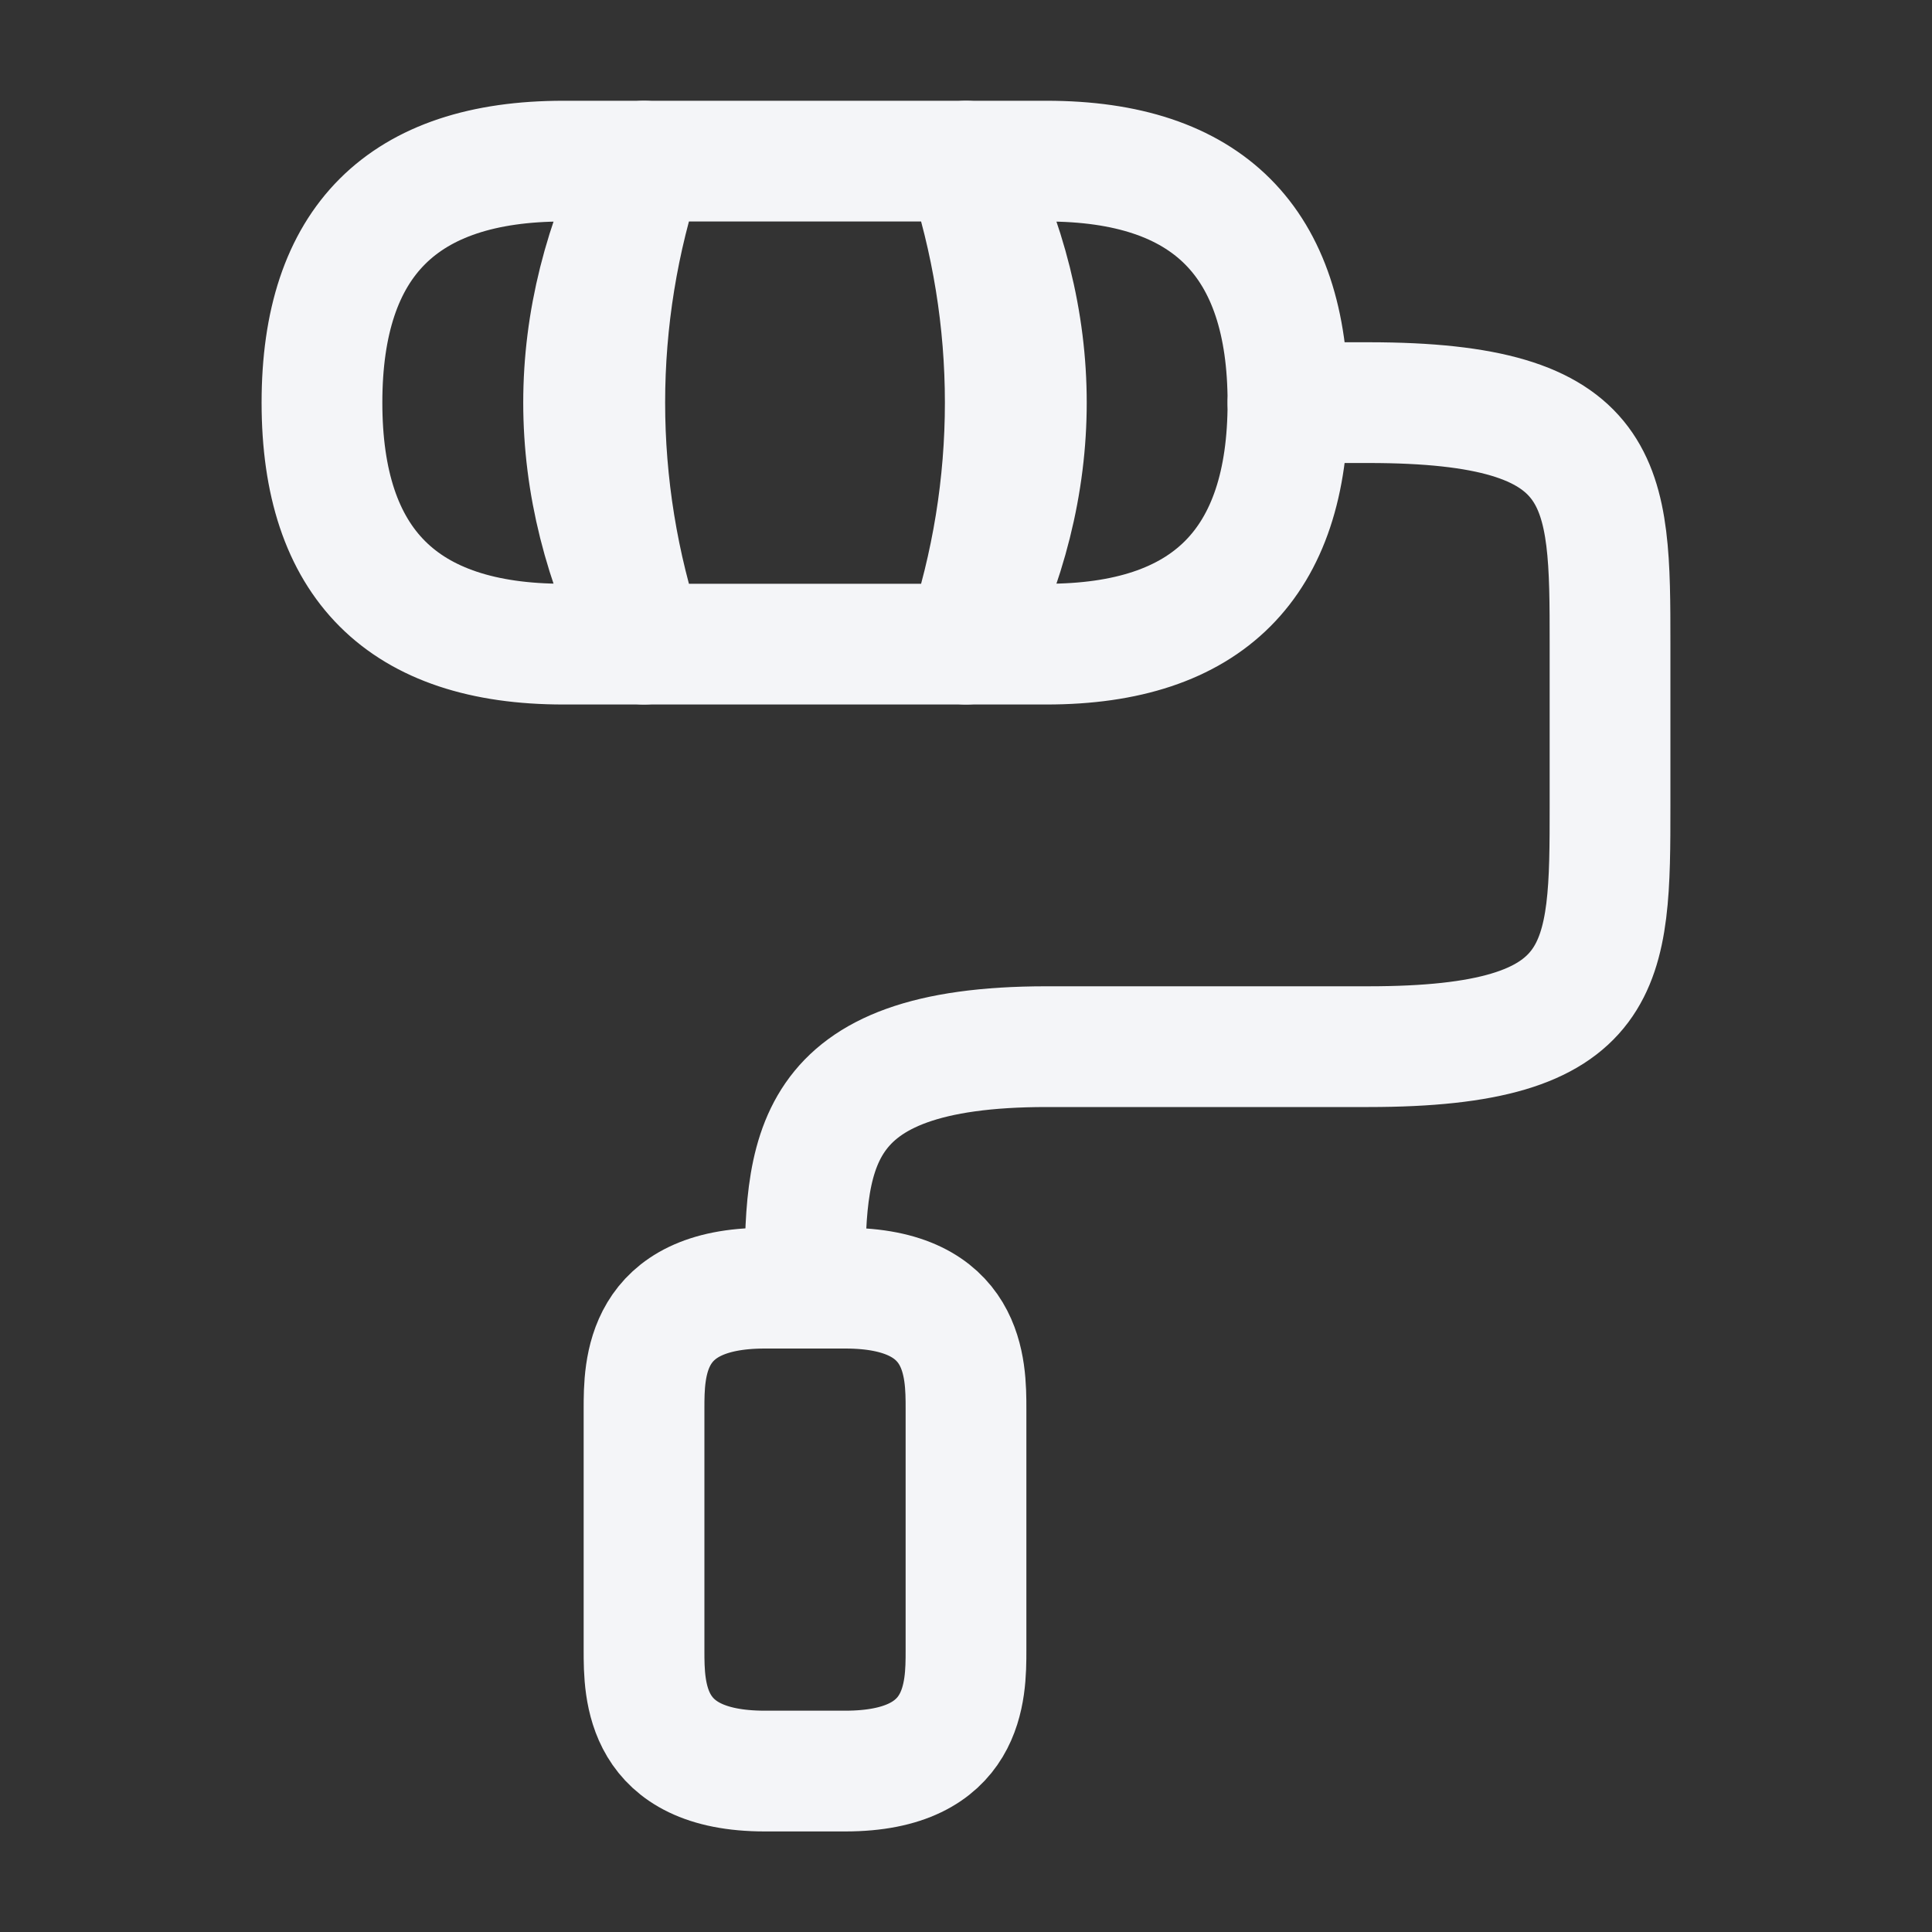 <svg width="20" height="20" viewBox="0 0 20 20" fill="none" xmlns="http://www.w3.org/2000/svg">
<rect x="0" y="0" width="20" height="20" fill="#333333" stroke="none"/>
<path d="M8.333 13.335C8.333 11.951 8.333 10.835 10.833 10.835H14.167C16.667 10.835 16.667 10.001 16.667 8.335V6.668C16.667 5.001 16.667 4.168 14.167 4.168H13.333" stroke="#F4F5F8" stroke-width="1.25" stroke-linecap="round" stroke-linejoin="round"/>
<path d="M10 1.668H6.667C6.125 3.293 6.125 5.043 6.667 6.668H10C10.542 5.043 10.542 3.293 10 1.668Z" stroke="#F4F5F8" stroke-width="1.25" stroke-linecap="round" stroke-linejoin="round"/>
<path d="M6.667 1.668H5.833C4.167 1.668 3.333 2.501 3.333 4.168C3.333 5.835 4.167 6.668 5.833 6.668H6.667C5.833 5.001 5.833 3.335 6.667 1.668Z" stroke="#F4F5F8" stroke-width="1.25" stroke-linecap="round" stroke-linejoin="round"/>
<path d="M10.833 1.668H10C10.833 3.335 10.833 5.001 10 6.668H10.833C12.5 6.668 13.333 5.835 13.333 4.168C13.333 2.501 12.5 1.668 10.833 1.668Z" stroke="#F4F5F8" stroke-width="1.25" stroke-linecap="round" stroke-linejoin="round"/>
<path d="M7.917 18.334H8.75C10 18.334 10 17.501 10 17.084V14.585C10 14.168 10 13.335 8.75 13.335H7.917C6.667 13.335 6.667 14.168 6.667 14.585V17.084C6.667 17.501 6.667 18.334 7.917 18.334Z" stroke="#F4F5F8" stroke-width="1.25" stroke-linecap="round" stroke-linejoin="round"/>
</svg>
